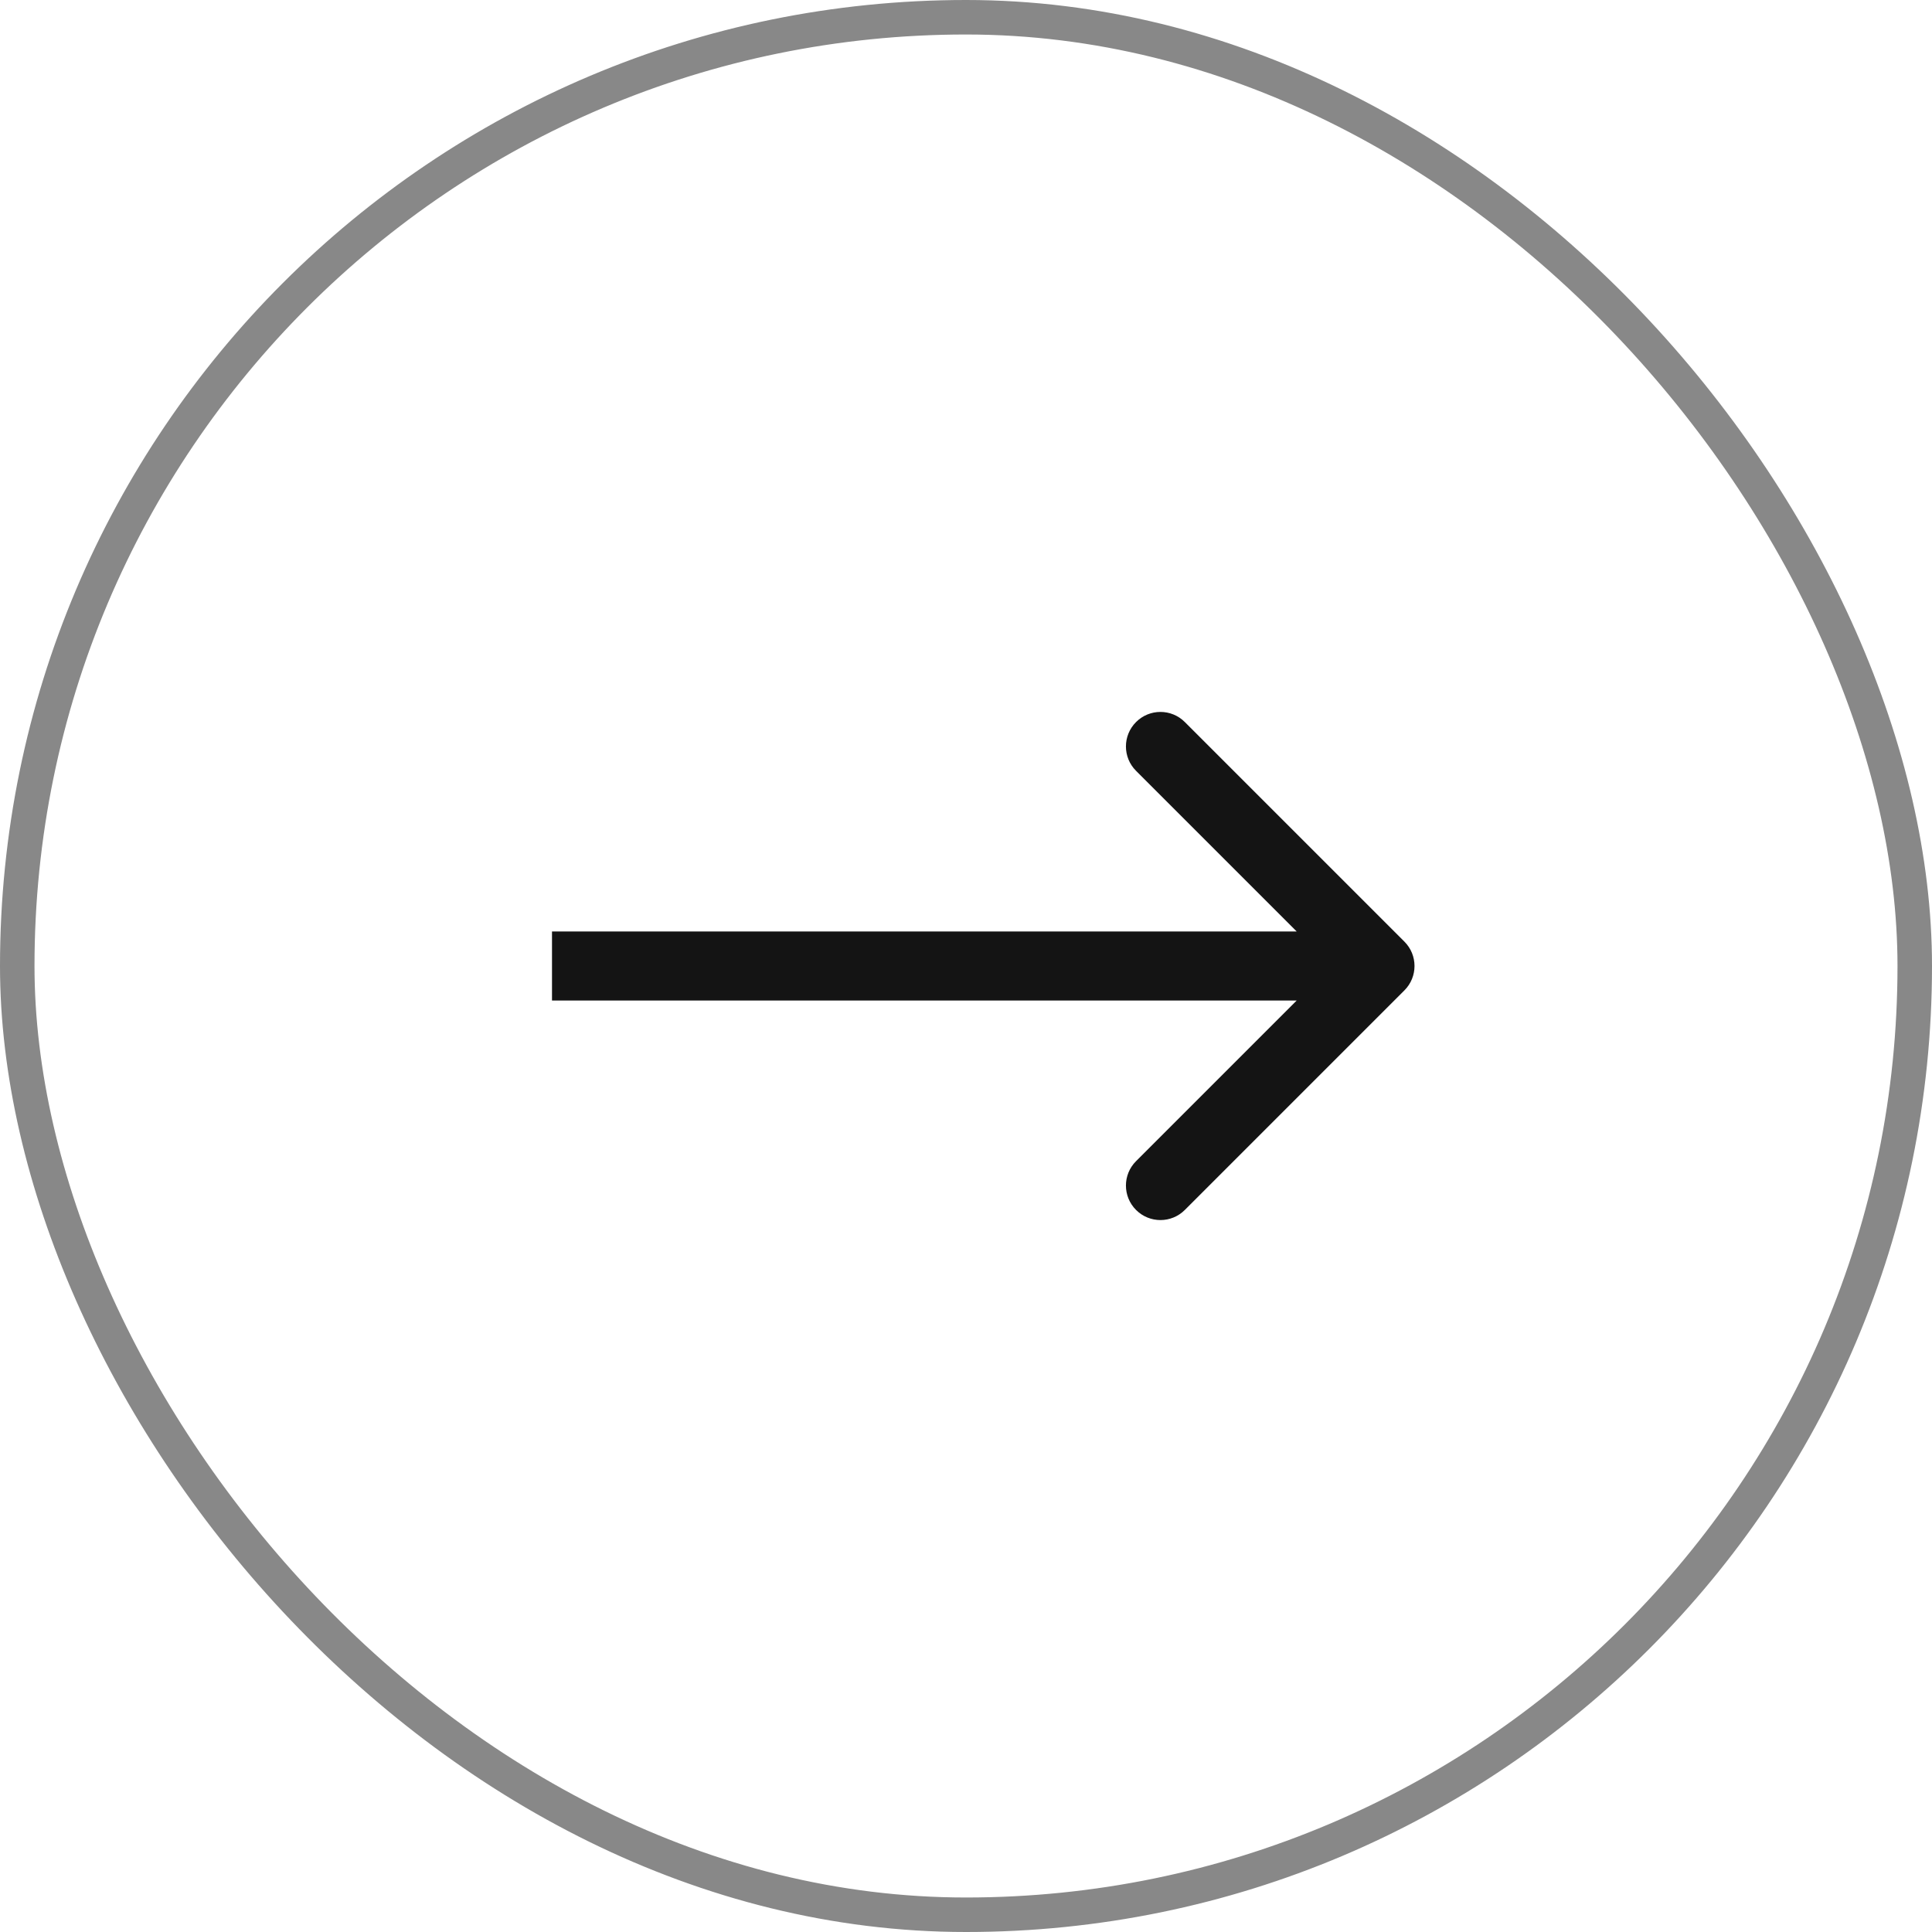 <svg width="56" height="56" viewBox="0 0 56 56" fill="none" xmlns="http://www.w3.org/2000/svg">
<g id="Frame 30">
<rect x="0.5" y="0.5" width="55" height="55" rx="27.5" stroke="#888888"/>
<path id="Arrow 2" d="M40.707 28.707C41.098 28.317 41.098 27.683 40.707 27.293L34.343 20.929C33.953 20.538 33.319 20.538 32.929 20.929C32.538 21.32 32.538 21.953 32.929 22.343L38.586 28L32.929 33.657C32.538 34.047 32.538 34.681 32.929 35.071C33.319 35.462 33.953 35.462 34.343 35.071L40.707 28.707ZM16 29H40V27H16V29Z" fill="#141414"/>
</g>
</svg>
